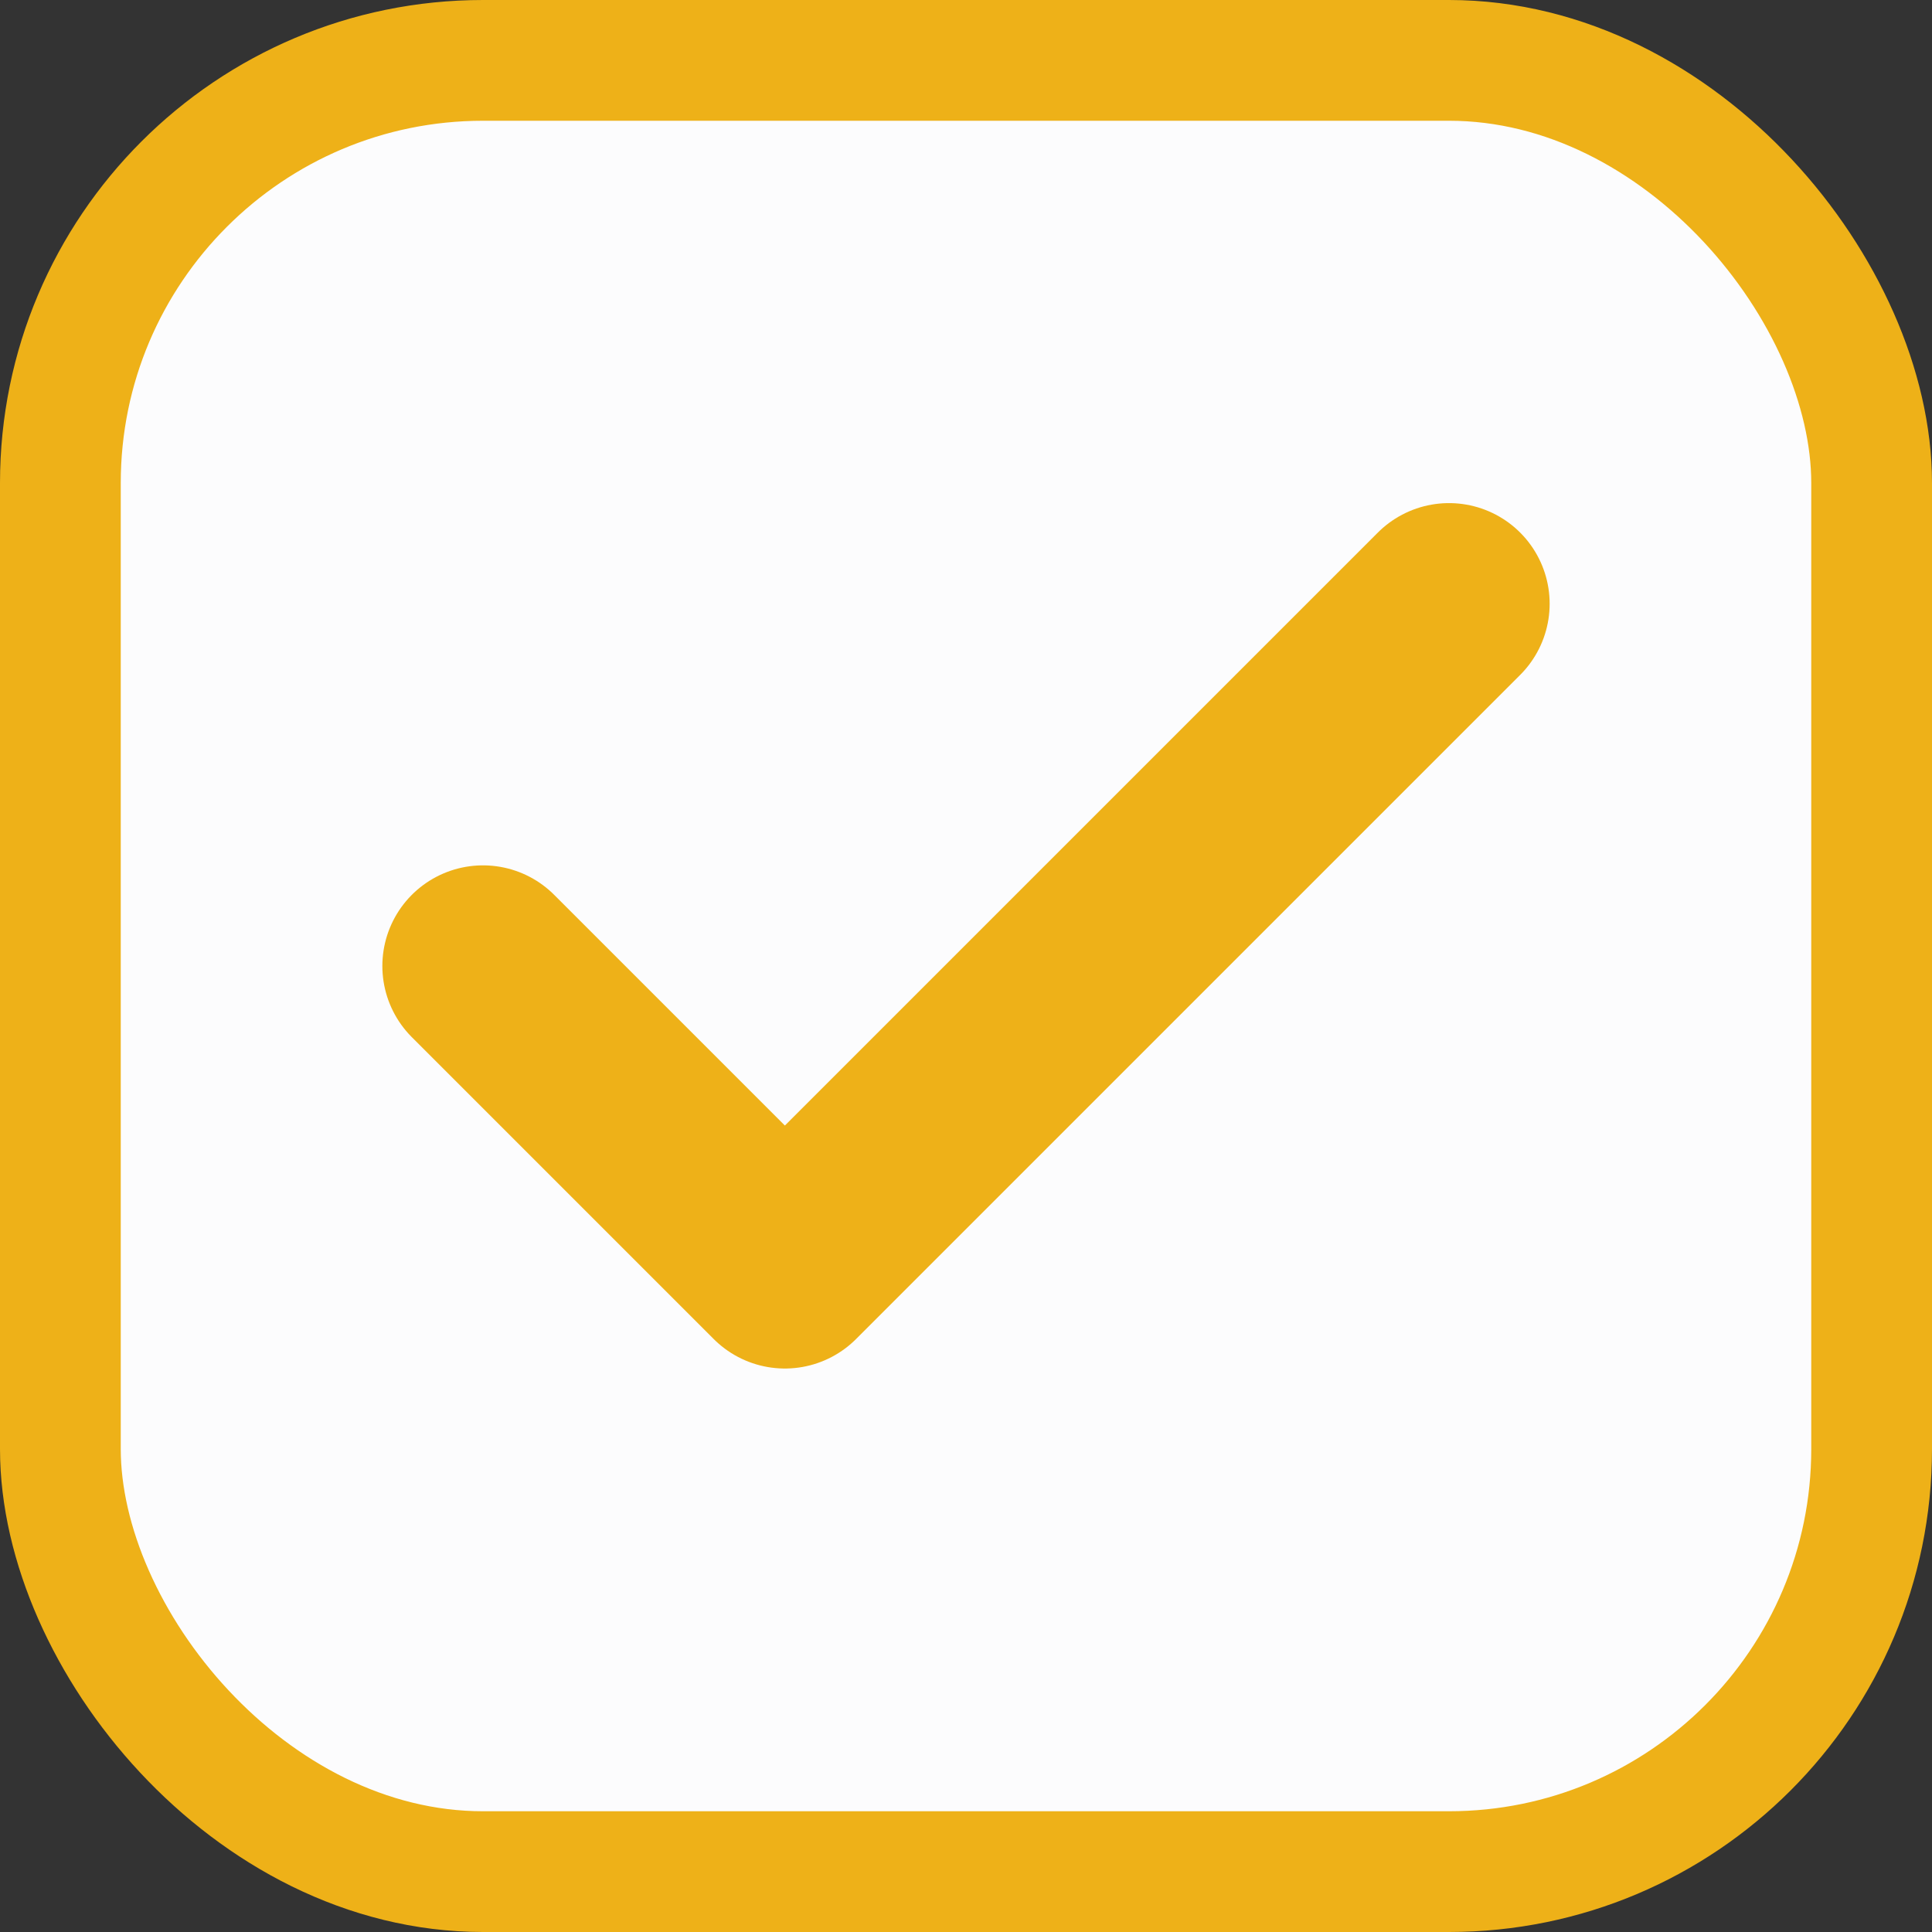 <svg width="16" height="16" viewBox="0 0 16 16" fill="none" xmlns="http://www.w3.org/2000/svg">
<rect x="0" y="0" width="16" height="16" fill="#333333" stroke="none"/>
<rect x="0.5" y="0.5" width="15" height="15" rx="3.5" fill="#FCFCFD"/>
<rect x="0.5" y="0.5" width="15" height="15" rx="3.5" stroke="#EEB118"/>
<path d="M12 5L6.5 10.5L4 8" stroke="#EEB118" stroke-width="1.667" stroke-linecap="round" stroke-linejoin="round"/>
</svg>
